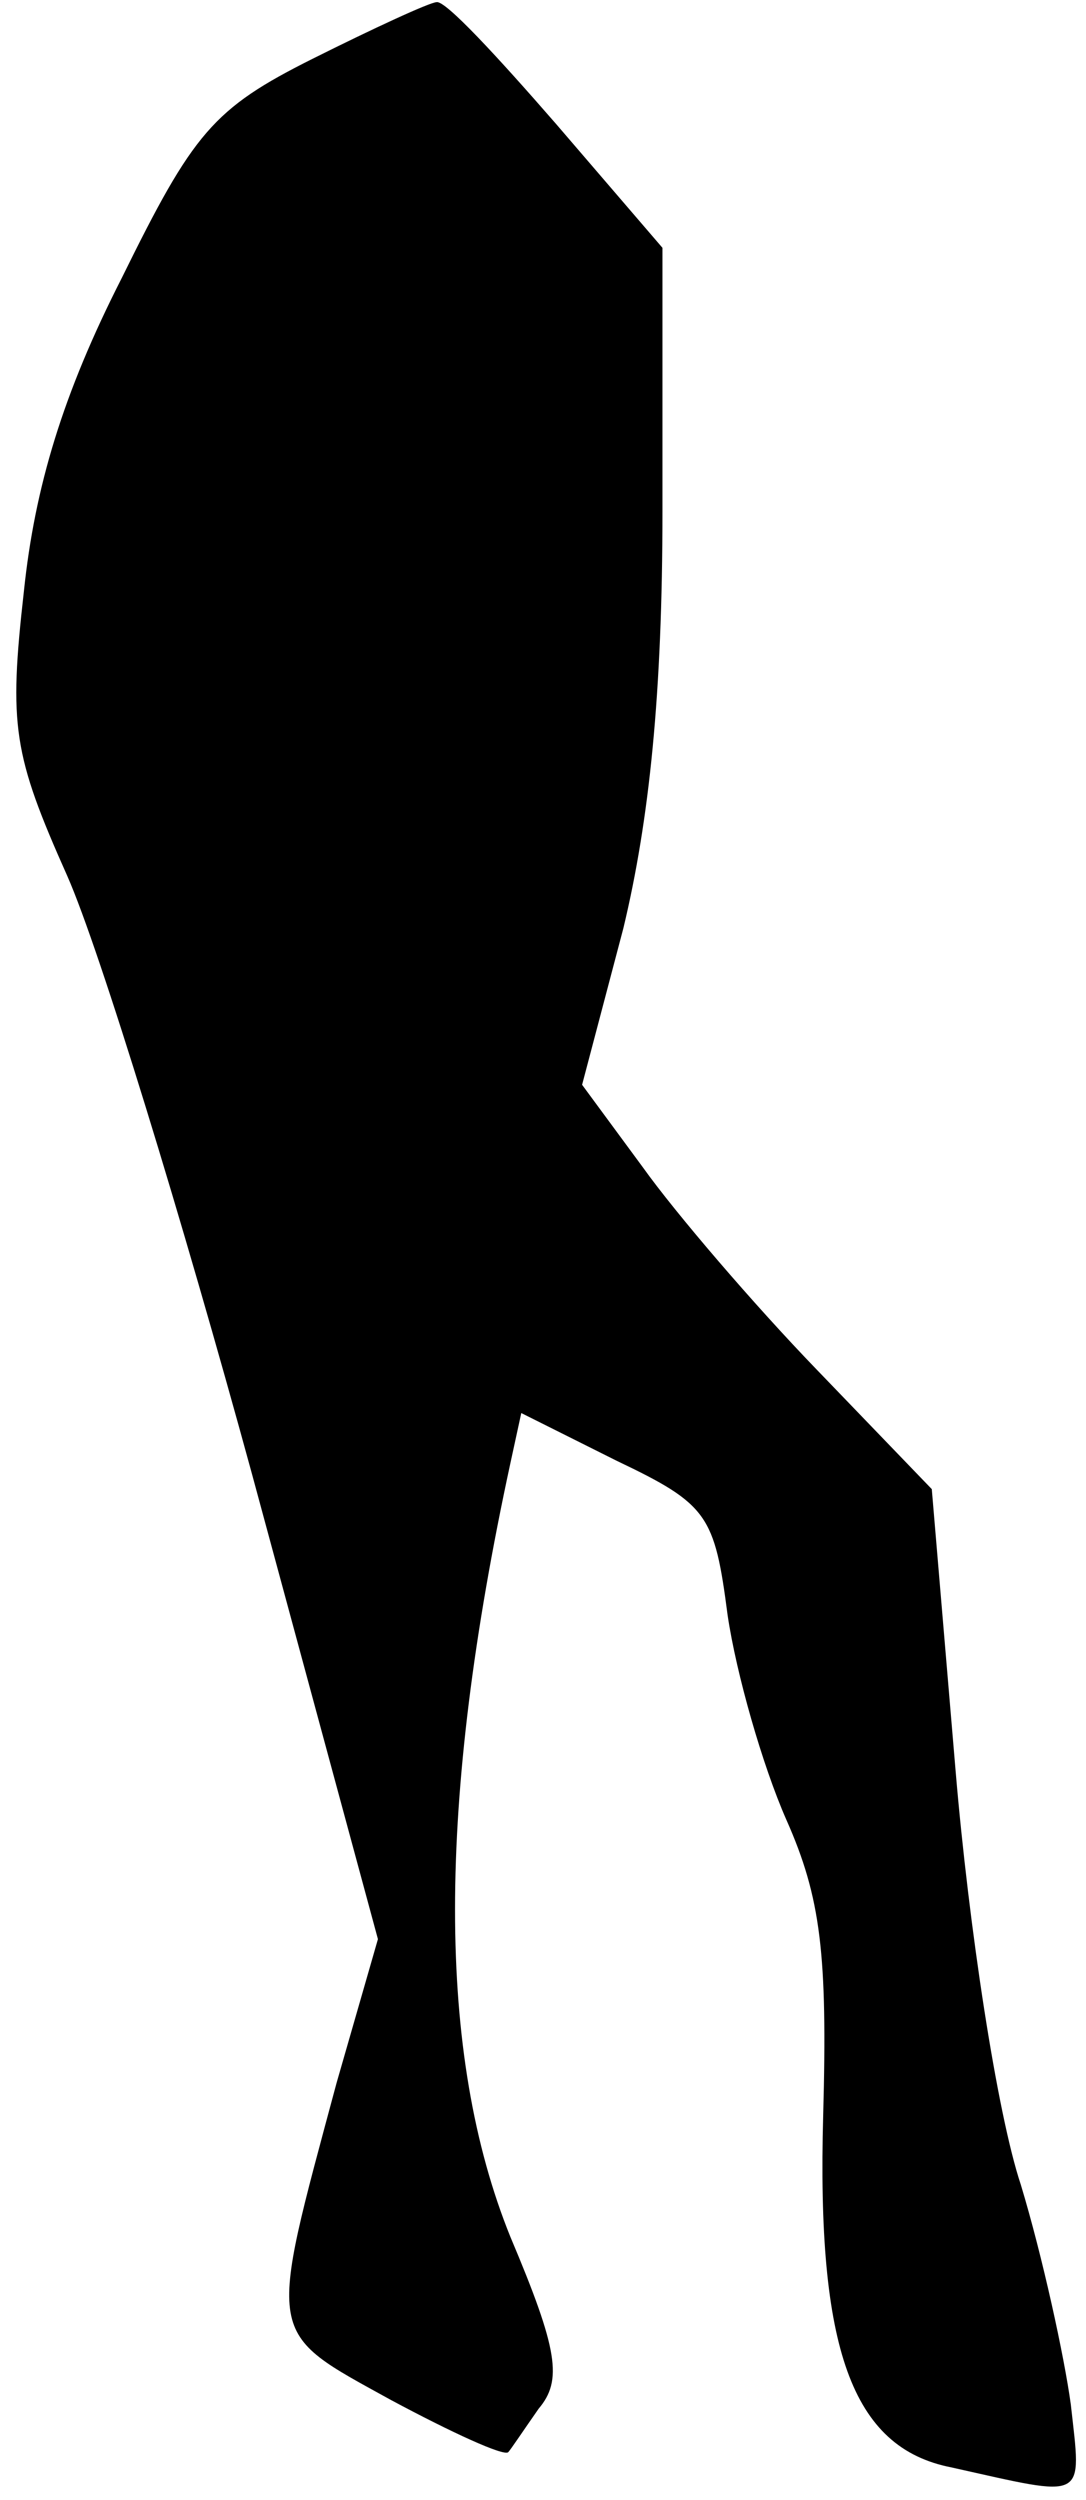 <?xml version="1.0" standalone="no"?>
<!DOCTYPE svg PUBLIC "-//W3C//DTD SVG 20010904//EN"
 "http://www.w3.org/TR/2001/REC-SVG-20010904/DTD/svg10.dtd">
<svg version="1.0" xmlns="http://www.w3.org/2000/svg"
 width="50pt" height="115pt" viewBox="0 0 50 115"
 preserveAspectRatio="xMidYMid meet">
<g transform="translate(0,115) scale(0.1,-0.1)"
fill="#000000" stroke="none">
<path fill="#000000" stroke="none" d="M144 1123 c-46 -23 -55 -34 -88 -101
-27 -53 -40 -96 -45 -144 -7 -62 -5 -75 20 -131 15 -34 53 -158 85 -275 l58
-214 -19 -66 c-32 -119 -33 -114 25 -146 28 -15 52 -26 54 -24 1 1 7 10 14 20
11 13 9 27 -13 79 -34 84 -34 199 0 356 l5 23 44 -22 c42 -20 45 -25 51 -71 4
-27 16 -69 27 -94 16 -36 19 -62 17 -136 -3 -107 13 -153 59 -162 63 -14 60
-16 55 29 -3 22 -13 68 -23 101 -11 33 -24 119 -30 190 l-11 130 -53 55 c-29
30 -65 72 -80 93 l-28 38 19 72 c12 50 18 108 18 192 l0 121 -49 57 c-27 31
-51 57 -55 56 -3 0 -29 -12 -57 -26z"/>
</g>
</svg>
